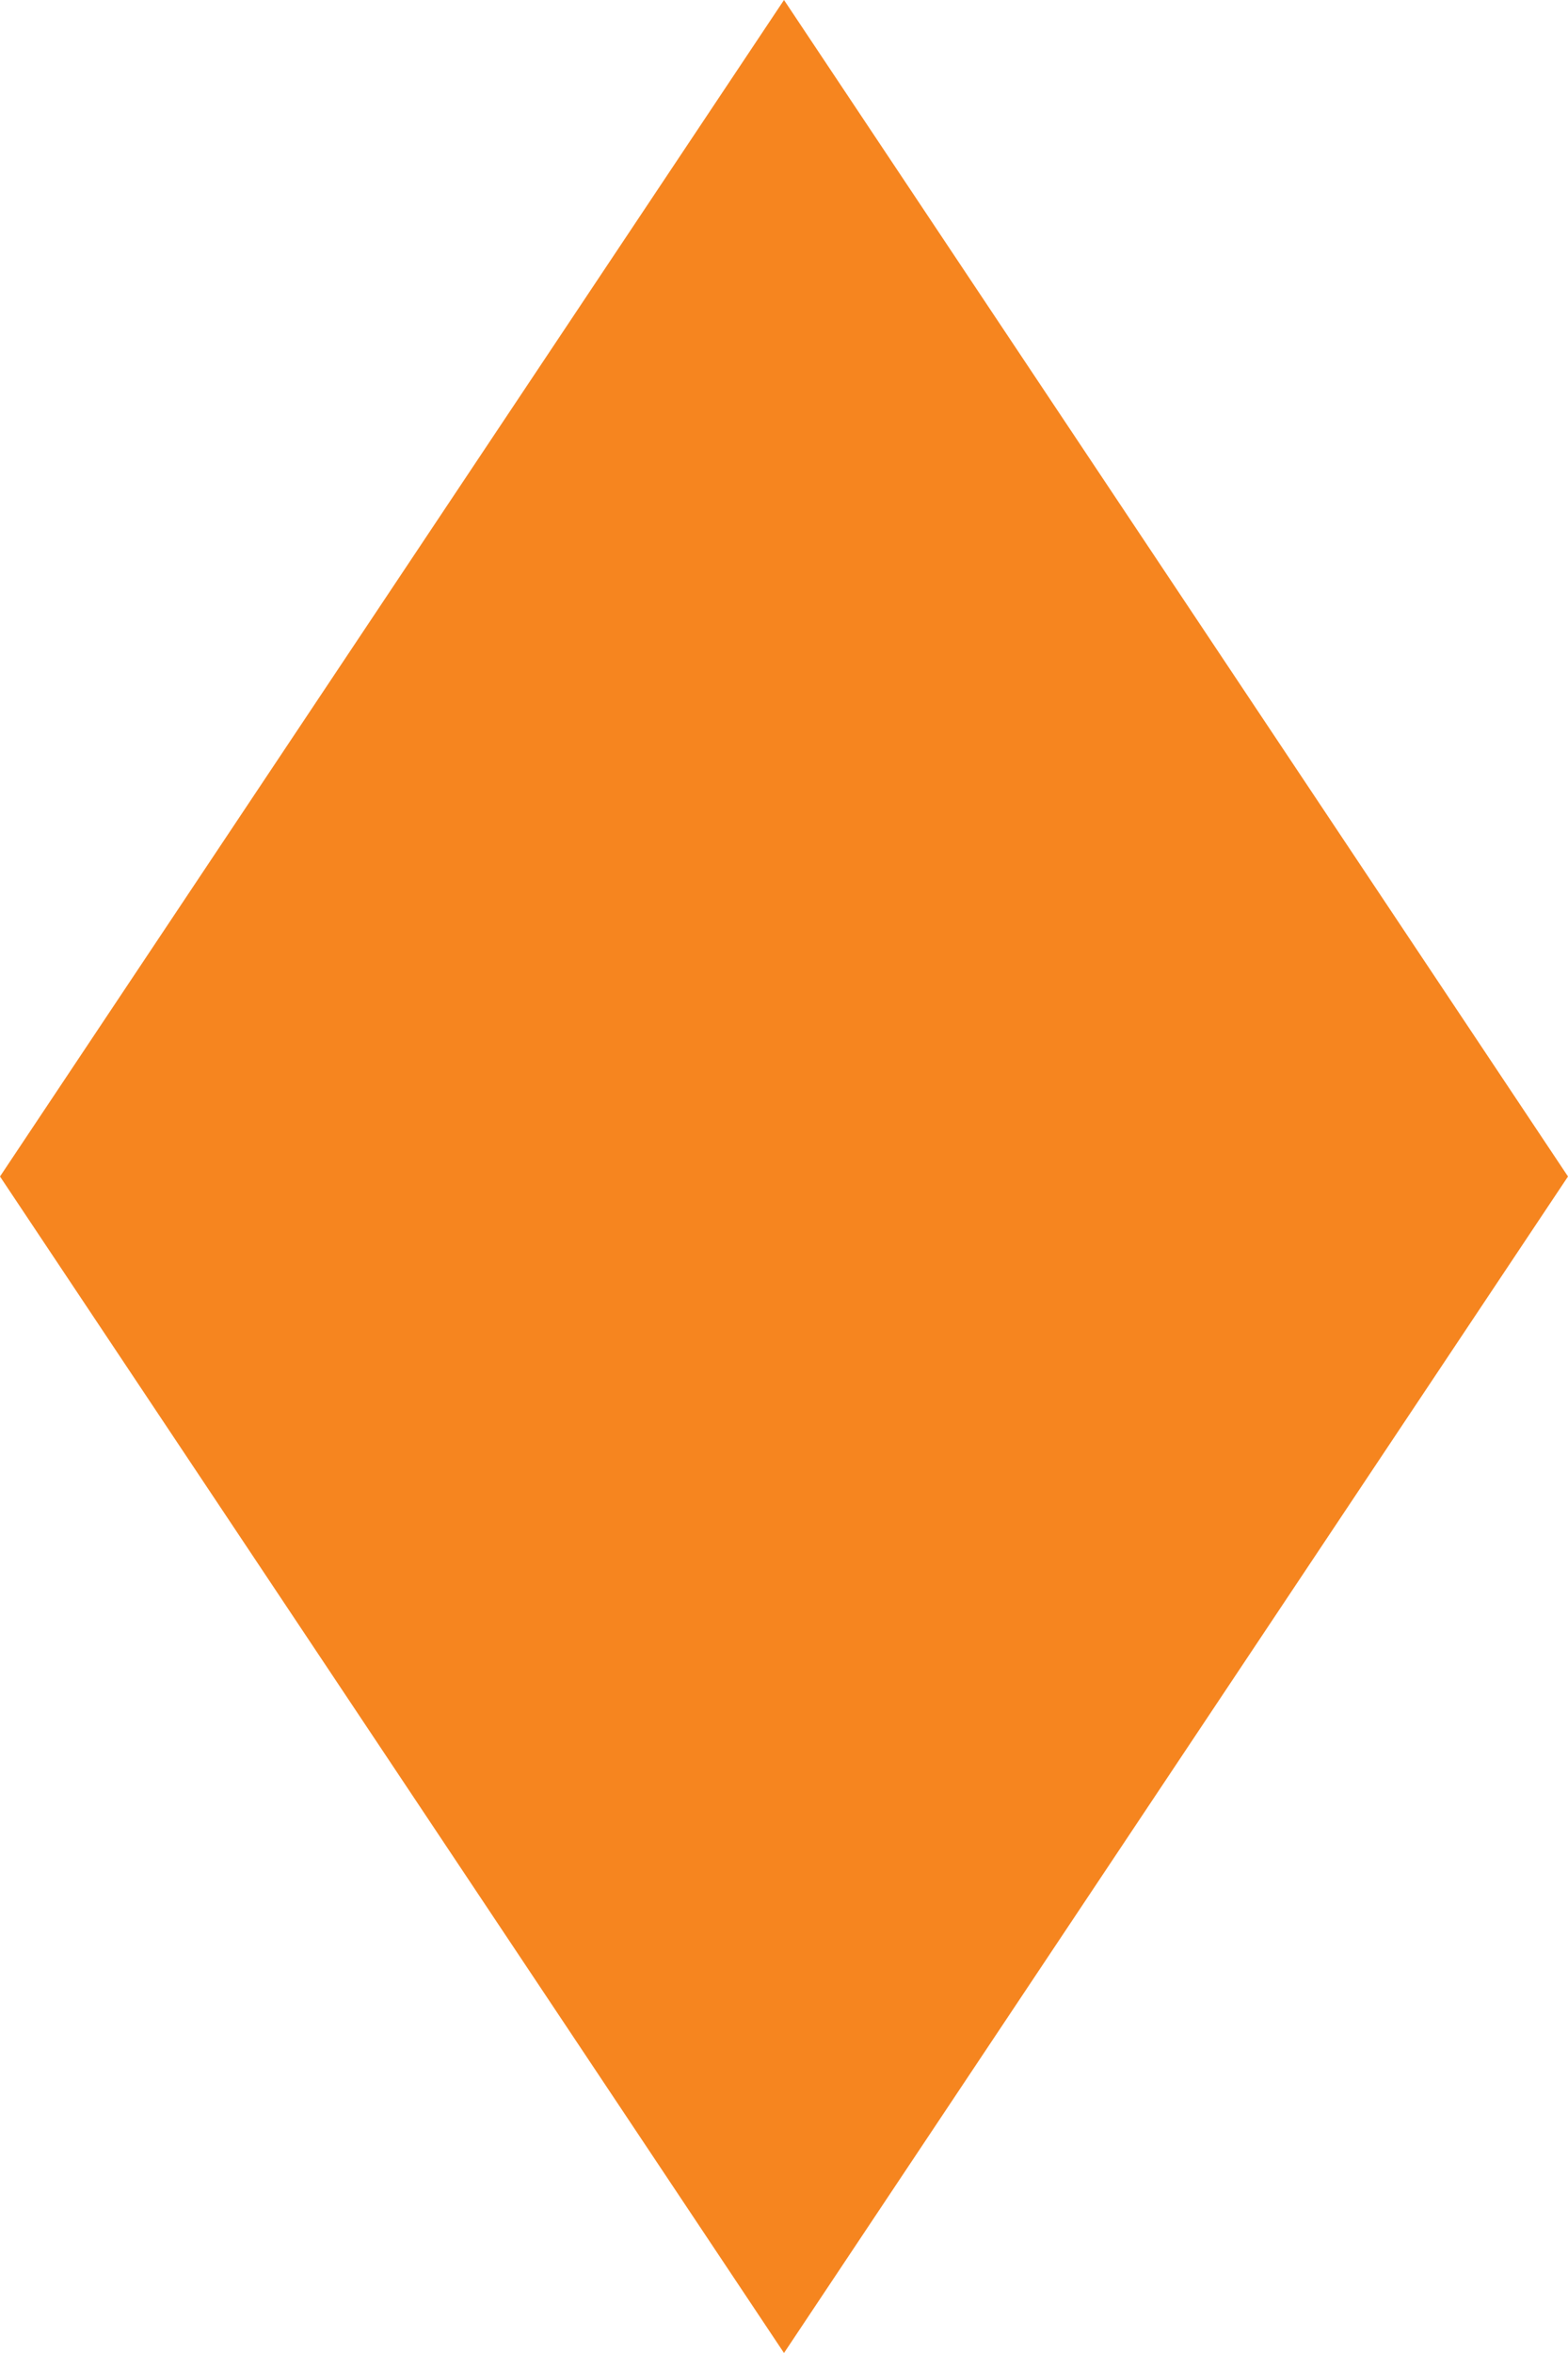 <?xml version="1.0" encoding="utf-8"?>
<!-- Generator: Adobe Illustrator 17.0.2, SVG Export Plug-In . SVG Version: 6.00 Build 0)  -->
<!DOCTYPE svg PUBLIC "-//W3C//DTD SVG 1.1//EN" "http://www.w3.org/Graphics/SVG/1.1/DTD/svg11.dtd">
<svg version="1.1" id="Layer_1" xmlns="http://www.w3.org/2000/svg" xmlns:xlink="http://www.w3.org/1999/xlink" x="0px" y="0px"
	 width="48px" height="72px" viewBox="0 0 48 72" enable-background="new 0 0 48 72" xml:space="preserve">
<path fill-rule="evenodd" clip-rule="evenodd" fill="#F6851F" d="M24,0l24,36L24,72L0,36L24,0z"/>
</svg>
